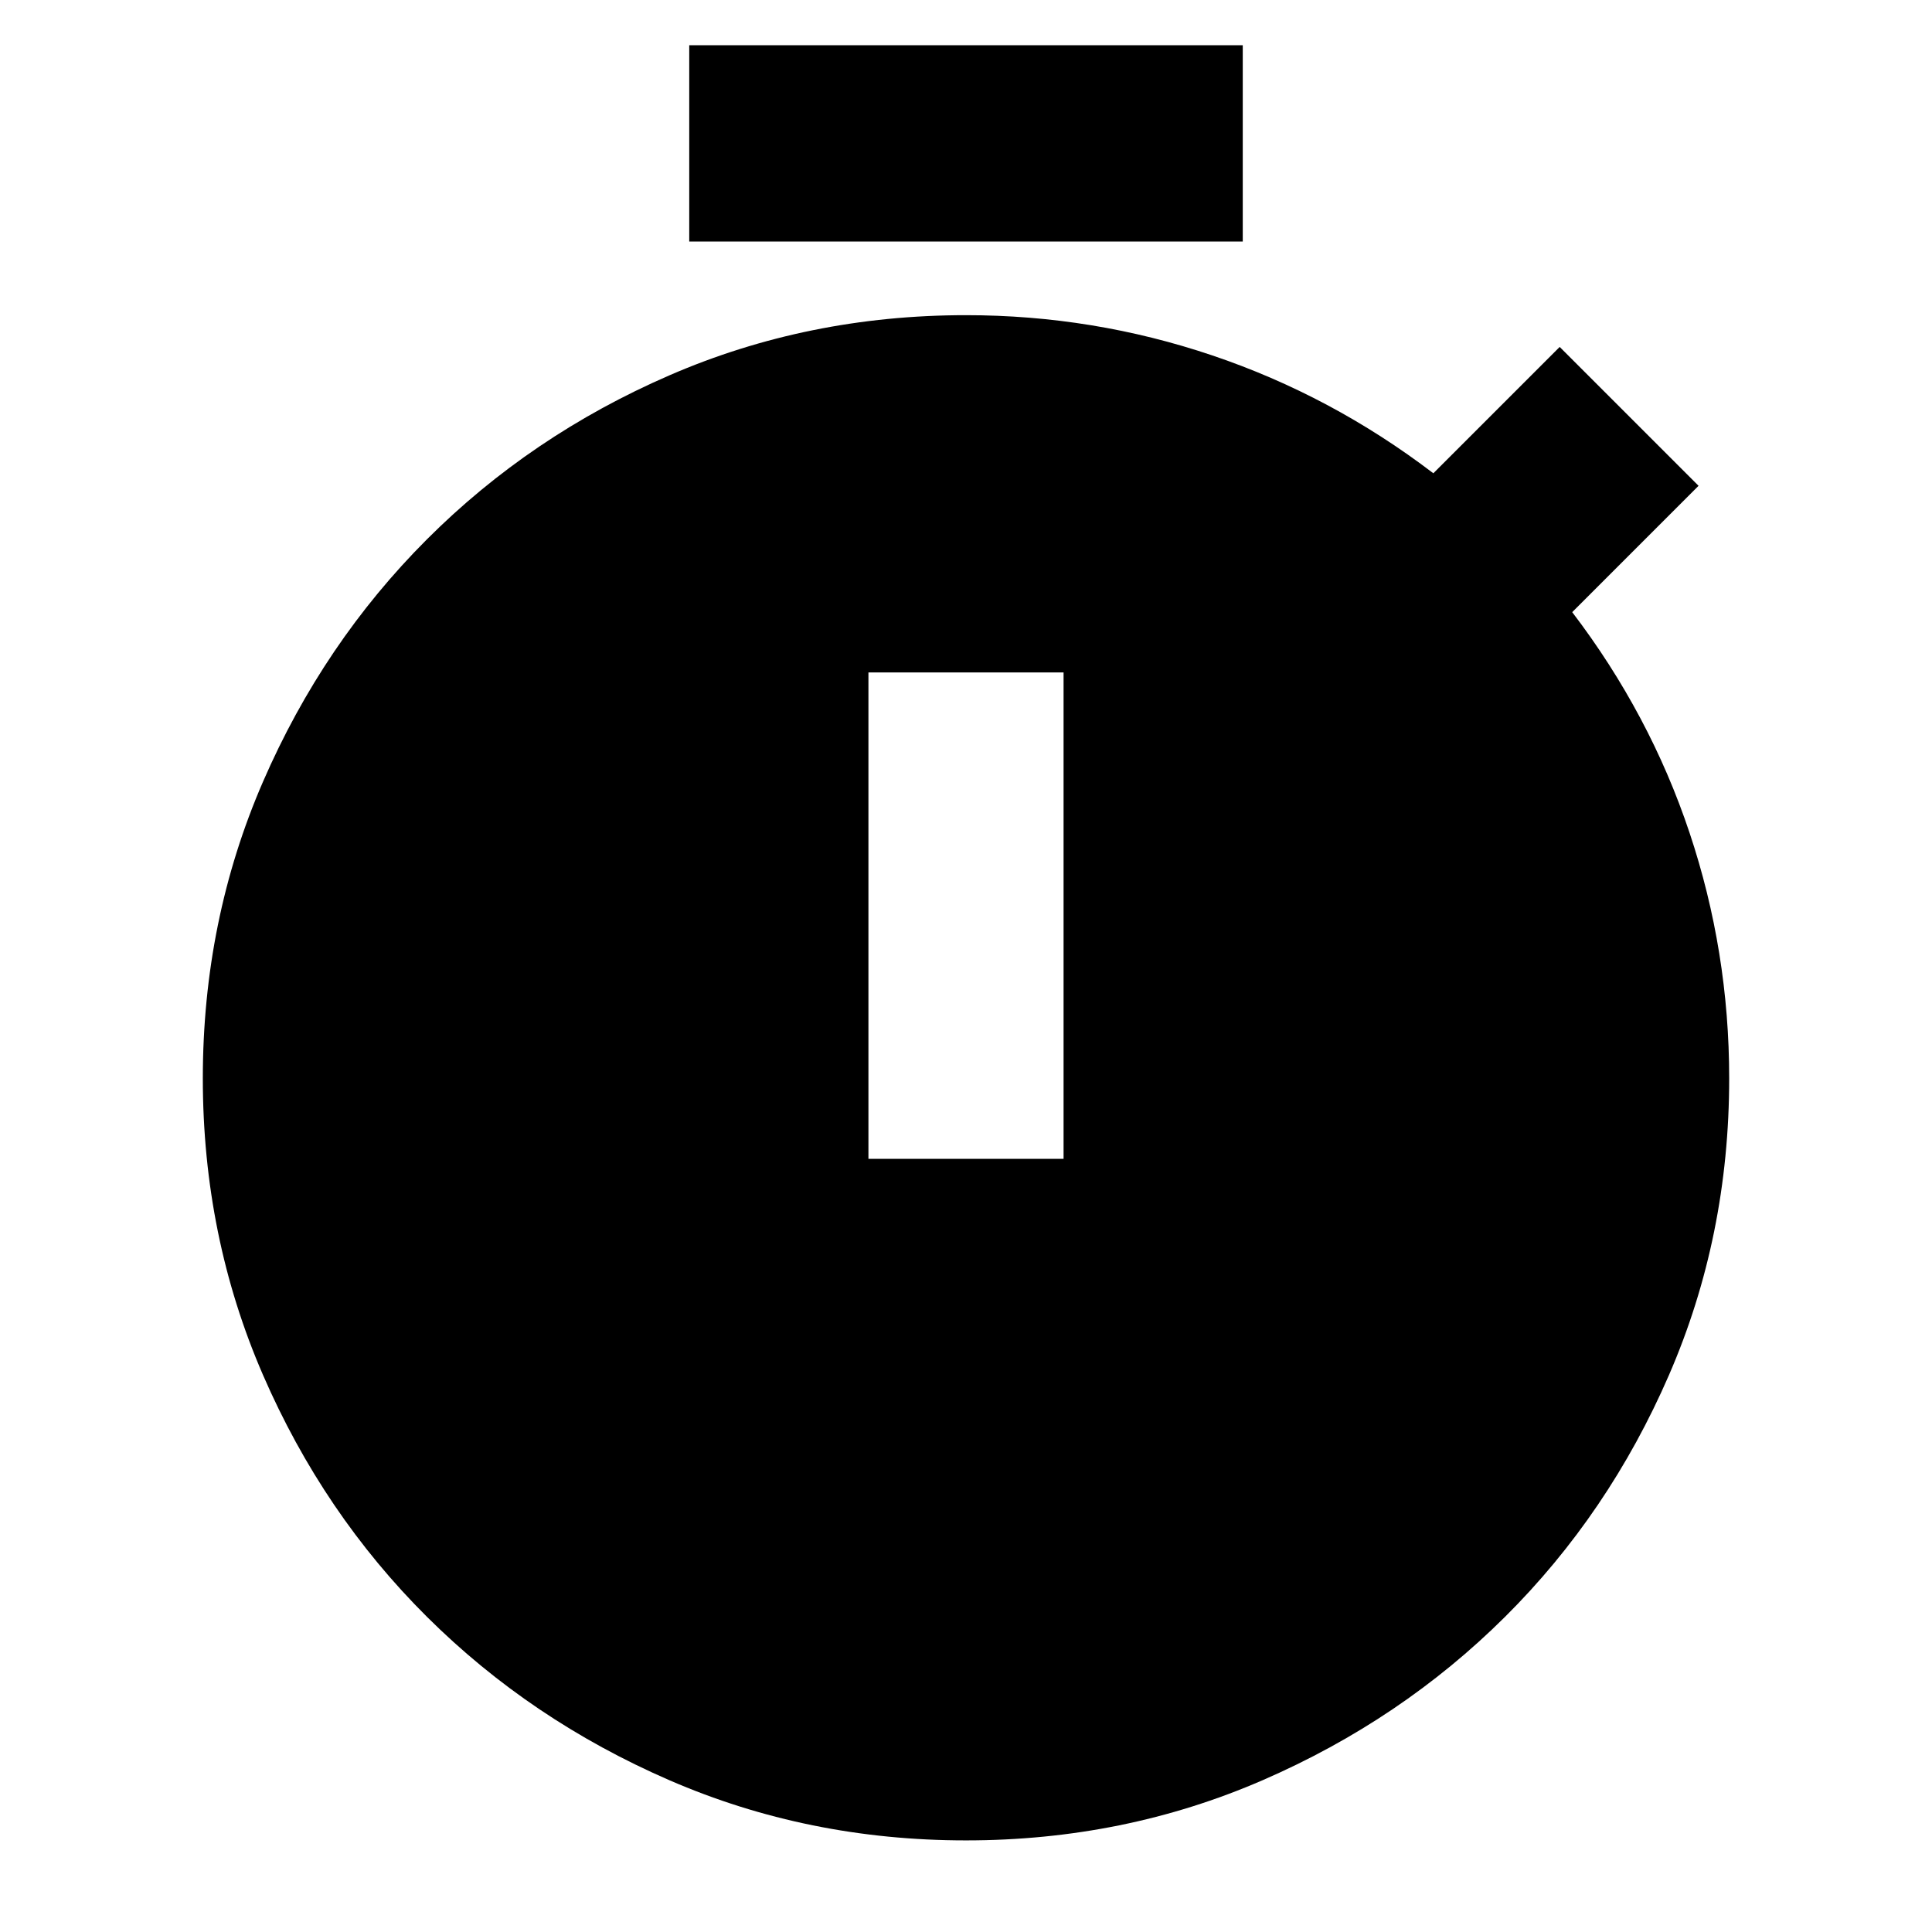 <svg xmlns="http://www.w3.org/2000/svg" height="24" viewBox="0 -960 960 960" width="24"><path d="M342.48-840v-97.52h275.04V-840H342.48Zm89.04 455.83h96.96v-241.7h-96.96v241.7ZM480-45.52q-78.52 0-147.41-29.91-68.89-29.92-120.44-81.18-51.54-51.26-81.46-120.15-29.91-68.89-29.91-147.41 0-78.53 29.91-147.42 29.92-68.89 81.46-120.43 51.55-51.55 120.44-81.46 68.89-29.91 147.41-29.91 63.13 0 122.39 20t109.83 58.56L775-787.61l69 69-62.78 62.78q38.56 50.57 58.28 109.55t19.72 122.11q0 78.52-29.91 147.41-29.92 68.89-81.46 120.15-51.55 51.26-120.44 81.18Q558.52-45.52 480-45.52Z"/></svg>